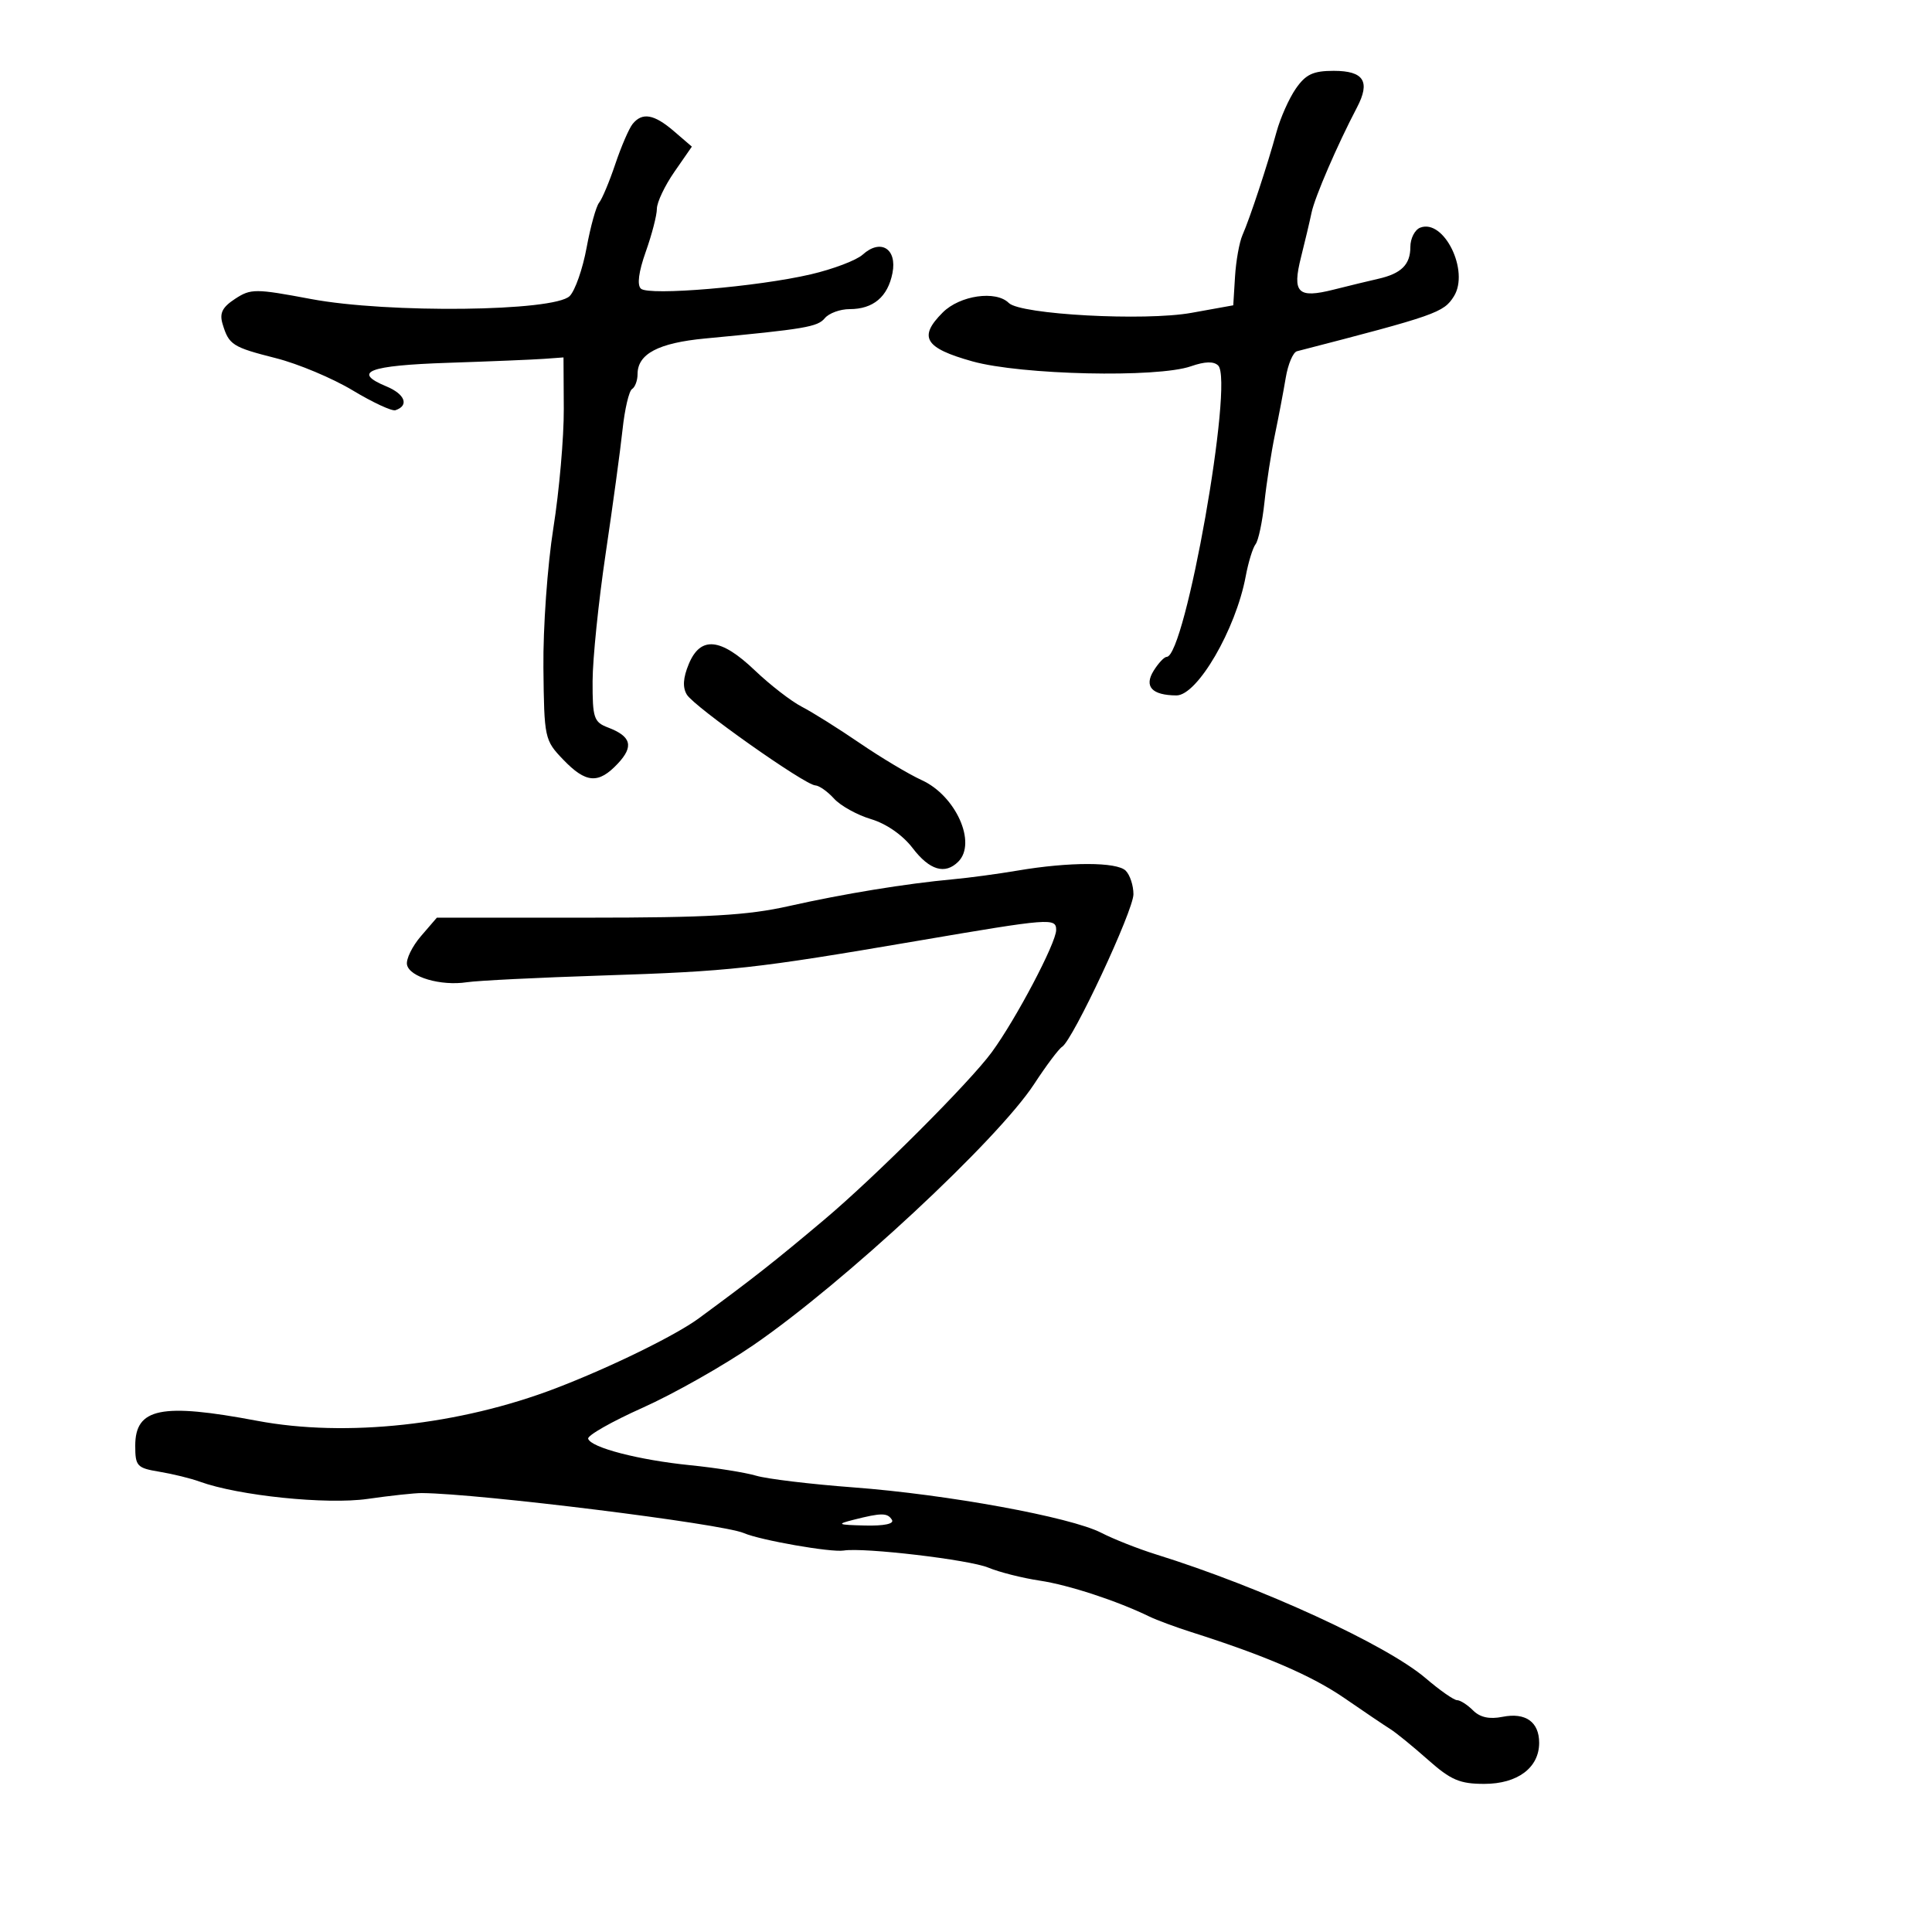<svg xmlns="http://www.w3.org/2000/svg" width="300" height="300" viewBox="0 0 300 300" version="1.1">
	<path d="M 201.222 13.750 C 200.169 15.262, 198.816 18.300, 198.214 20.500 C 196.814 25.618, 194.073 33.921, 192.932 36.500 C 192.446 37.600, 191.924 40.504, 191.774 42.954 L 191.500 47.409 185 48.580 C 177.749 49.888, 158.442 48.842, 156.645 47.045 C 154.655 45.055, 149.046 45.863, 146.386 48.523 C 142.556 52.353, 143.583 54.042, 151 56.114 C 158.559 58.226, 179.693 58.700, 184.927 56.876 C 187.100 56.118, 188.481 56.081, 189.162 56.762 C 191.614 59.214, 184.046 102, 181.160 102 C 180.787 102, 179.881 102.960, 179.148 104.134 C 177.611 106.596, 178.856 107.958, 182.668 107.985 C 185.917 108.008, 191.890 97.746, 193.433 89.490 C 193.843 87.295, 194.534 85.050, 194.967 84.500 C 195.401 83.950, 196.020 81.025, 196.343 78 C 196.665 74.975, 197.397 70.250, 197.969 67.500 C 198.541 64.750, 199.296 60.774, 199.648 58.664 C 199.999 56.554, 200.785 54.699, 201.393 54.541 C 222.990 48.962, 224.178 48.546, 225.761 46.011 C 228.214 42.083, 224.222 33.933, 220.537 35.347 C 219.692 35.672, 219 37.021, 219 38.346 C 219 41.092, 217.594 42.484, 214 43.297 C 212.625 43.608, 209.516 44.361, 207.091 44.972 C 201.505 46.378, 200.622 45.495, 202.028 39.909 C 202.639 37.484, 203.374 34.375, 203.662 33 C 204.168 30.588, 207.666 22.490, 210.705 16.698 C 212.827 12.652, 211.781 11, 207.099 11 C 203.907 11, 202.764 11.535, 201.222 13.750 M 98.231 19.250 C 97.674 19.938, 96.465 22.739, 95.544 25.475 C 94.624 28.212, 93.491 30.912, 93.028 31.475 C 92.564 32.039, 91.690 35.187, 91.085 38.471 C 90.481 41.755, 89.299 45.130, 88.460 45.971 C 86.057 48.379, 60.236 48.676, 48.300 46.433 C 39.630 44.804, 38.950 44.803, 36.500 46.408 C 34.514 47.709, 34.057 48.629, 34.563 50.306 C 35.544 53.558, 36.079 53.900, 42.870 55.624 C 46.294 56.493, 51.645 58.739, 54.760 60.615 C 57.875 62.490, 60.863 63.879, 61.400 63.700 C 63.570 62.977, 62.898 61.201, 60 60 C 54.594 57.761, 57.235 56.747, 69.544 56.338 C 76.120 56.119, 82.850 55.841, 84.500 55.720 L 87.500 55.500 87.544 63.500 C 87.568 67.900, 86.840 76.225, 85.925 82 C 85.004 87.812, 84.315 97.494, 84.381 103.685 C 84.497 114.626, 84.564 114.937, 87.437 117.935 C 90.982 121.634, 92.919 121.780, 95.930 118.574 C 98.450 115.892, 98.028 114.341, 94.403 112.963 C 92.215 112.131, 92.001 111.487, 92.017 105.775 C 92.026 102.324, 92.937 93.425, 94.041 86 C 95.145 78.575, 96.326 69.900, 96.666 66.722 C 97.005 63.543, 97.669 60.704, 98.141 60.413 C 98.614 60.121, 99 59.078, 99 58.096 C 99 54.950, 102.231 53.247, 109.500 52.560 C 125.008 51.094, 126.950 50.765, 128.075 49.410 C 128.718 48.635, 130.454 48, 131.931 48 C 135.598 48, 137.856 46.097, 138.583 42.394 C 139.325 38.611, 136.741 37.019, 133.954 39.542 C 132.988 40.416, 129.362 41.793, 125.896 42.601 C 117.625 44.531, 100.774 45.953, 99.524 44.827 C 98.898 44.263, 99.166 42.210, 100.274 39.090 C 101.223 36.418, 102 33.416, 102 32.420 C 102 31.423, 103.222 28.844, 104.716 26.688 L 107.432 22.769 104.660 20.384 C 101.562 17.719, 99.734 17.397, 98.231 19.250 M 106.951 103.118 C 106.061 105.266, 105.970 106.744, 106.657 107.868 C 107.817 109.767, 124.974 121.889, 126.595 121.955 C 127.197 121.980, 128.508 122.904, 129.508 124.009 C 130.508 125.113, 133.093 126.547, 135.253 127.194 C 137.636 127.908, 140.175 129.674, 141.709 131.685 C 144.339 135.133, 146.748 135.852, 148.800 133.800 C 151.709 130.891, 148.418 123.551, 143.124 121.138 C 141.131 120.229, 136.800 117.641, 133.500 115.387 C 130.200 113.133, 126.150 110.592, 124.500 109.740 C 122.850 108.888, 119.569 106.348, 117.208 104.095 C 111.893 99.025, 108.770 98.727, 106.951 103.118 M 158 135.185 C 154.975 135.700, 150.475 136.306, 148 136.533 C 140.684 137.204, 131.043 138.778, 122.500 140.696 C 116.052 142.144, 109.973 142.493, 91.165 142.496 L 67.831 142.500 65.364 145.365 C 64.008 146.941, 63.033 148.934, 63.199 149.793 C 63.568 151.709, 68.447 153.140, 72.500 152.520 C 74.150 152.268, 83.573 151.800, 93.439 151.480 C 113.511 150.828, 116.981 150.447, 142.500 146.090 C 163.132 142.568, 164 142.500, 164 144.414 C 164 146.415, 157.755 158.265, 154 163.389 C 150.576 168.061, 135.919 182.714, 128 189.382 C 120.204 195.947, 117.044 198.432, 108.506 204.711 C 104.886 207.374, 94.775 212.320, 86.342 215.553 C 71.344 221.303, 53.730 223.225, 39.922 220.619 C 25.029 217.808, 21 218.633, 21 224.490 C 21 227.664, 21.269 227.954, 24.750 228.530 C 26.813 228.872, 29.625 229.561, 31 230.063 C 37.004 232.252, 50.722 233.664, 57.088 232.749 C 60.615 232.242, 64.400 231.834, 65.500 231.843 C 74.407 231.912, 112.142 236.600, 115.500 238.055 C 118.064 239.165, 129.036 241.086, 131 240.768 C 134.141 240.258, 150.526 242.193, 153.461 243.419 C 155.151 244.125, 158.749 245.035, 161.458 245.441 C 165.956 246.116, 173.467 248.578, 178.500 251.029 C 179.600 251.564, 182.525 252.647, 185 253.436 C 196.546 257.112, 203.728 260.212, 208.793 263.703 C 211.822 265.792, 215.020 267.950, 215.900 268.500 C 216.780 269.050, 219.402 271.188, 221.728 273.250 C 225.287 276.407, 226.670 277, 230.478 277 C 235.647 277, 239 274.491, 239 270.622 C 239 267.377, 236.879 265.874, 233.307 266.589 C 231.277 266.995, 229.820 266.677, 228.735 265.592 C 227.859 264.717, 226.742 264, 226.251 264 C 225.761 264, 223.577 262.474, 221.397 260.608 C 215.308 255.396, 195.842 246.455, 179.500 241.365 C 176.750 240.508, 172.925 238.998, 171 238.009 C 166.234 235.561, 147.076 232.053, 132.500 230.960 C 125.900 230.465, 119.114 229.650, 117.420 229.148 C 115.726 228.647, 111.123 227.914, 107.191 227.519 C 99.210 226.718, 91.746 224.782, 91.330 223.405 C 91.179 222.907, 94.981 220.744, 99.778 218.598 C 104.575 216.452, 112.325 212.069, 117 208.858 C 131.042 199.214, 154.912 177.013, 160.592 168.316 C 162.454 165.465, 164.401 162.870, 164.920 162.550 C 166.591 161.517, 176 141.396, 176 138.856 C 176 137.505, 175.460 135.860, 174.800 135.200 C 173.426 133.826, 166.029 133.819, 158 135.185 M 132.500 236 C 129.837 236.678, 130.040 236.777, 134.309 236.882 C 137.287 236.955, 138.883 236.619, 138.500 236 C 137.812 234.887, 136.876 234.887, 132.500 236" stroke="none" fill="black" fill-rule="evenodd"/>
</svg>